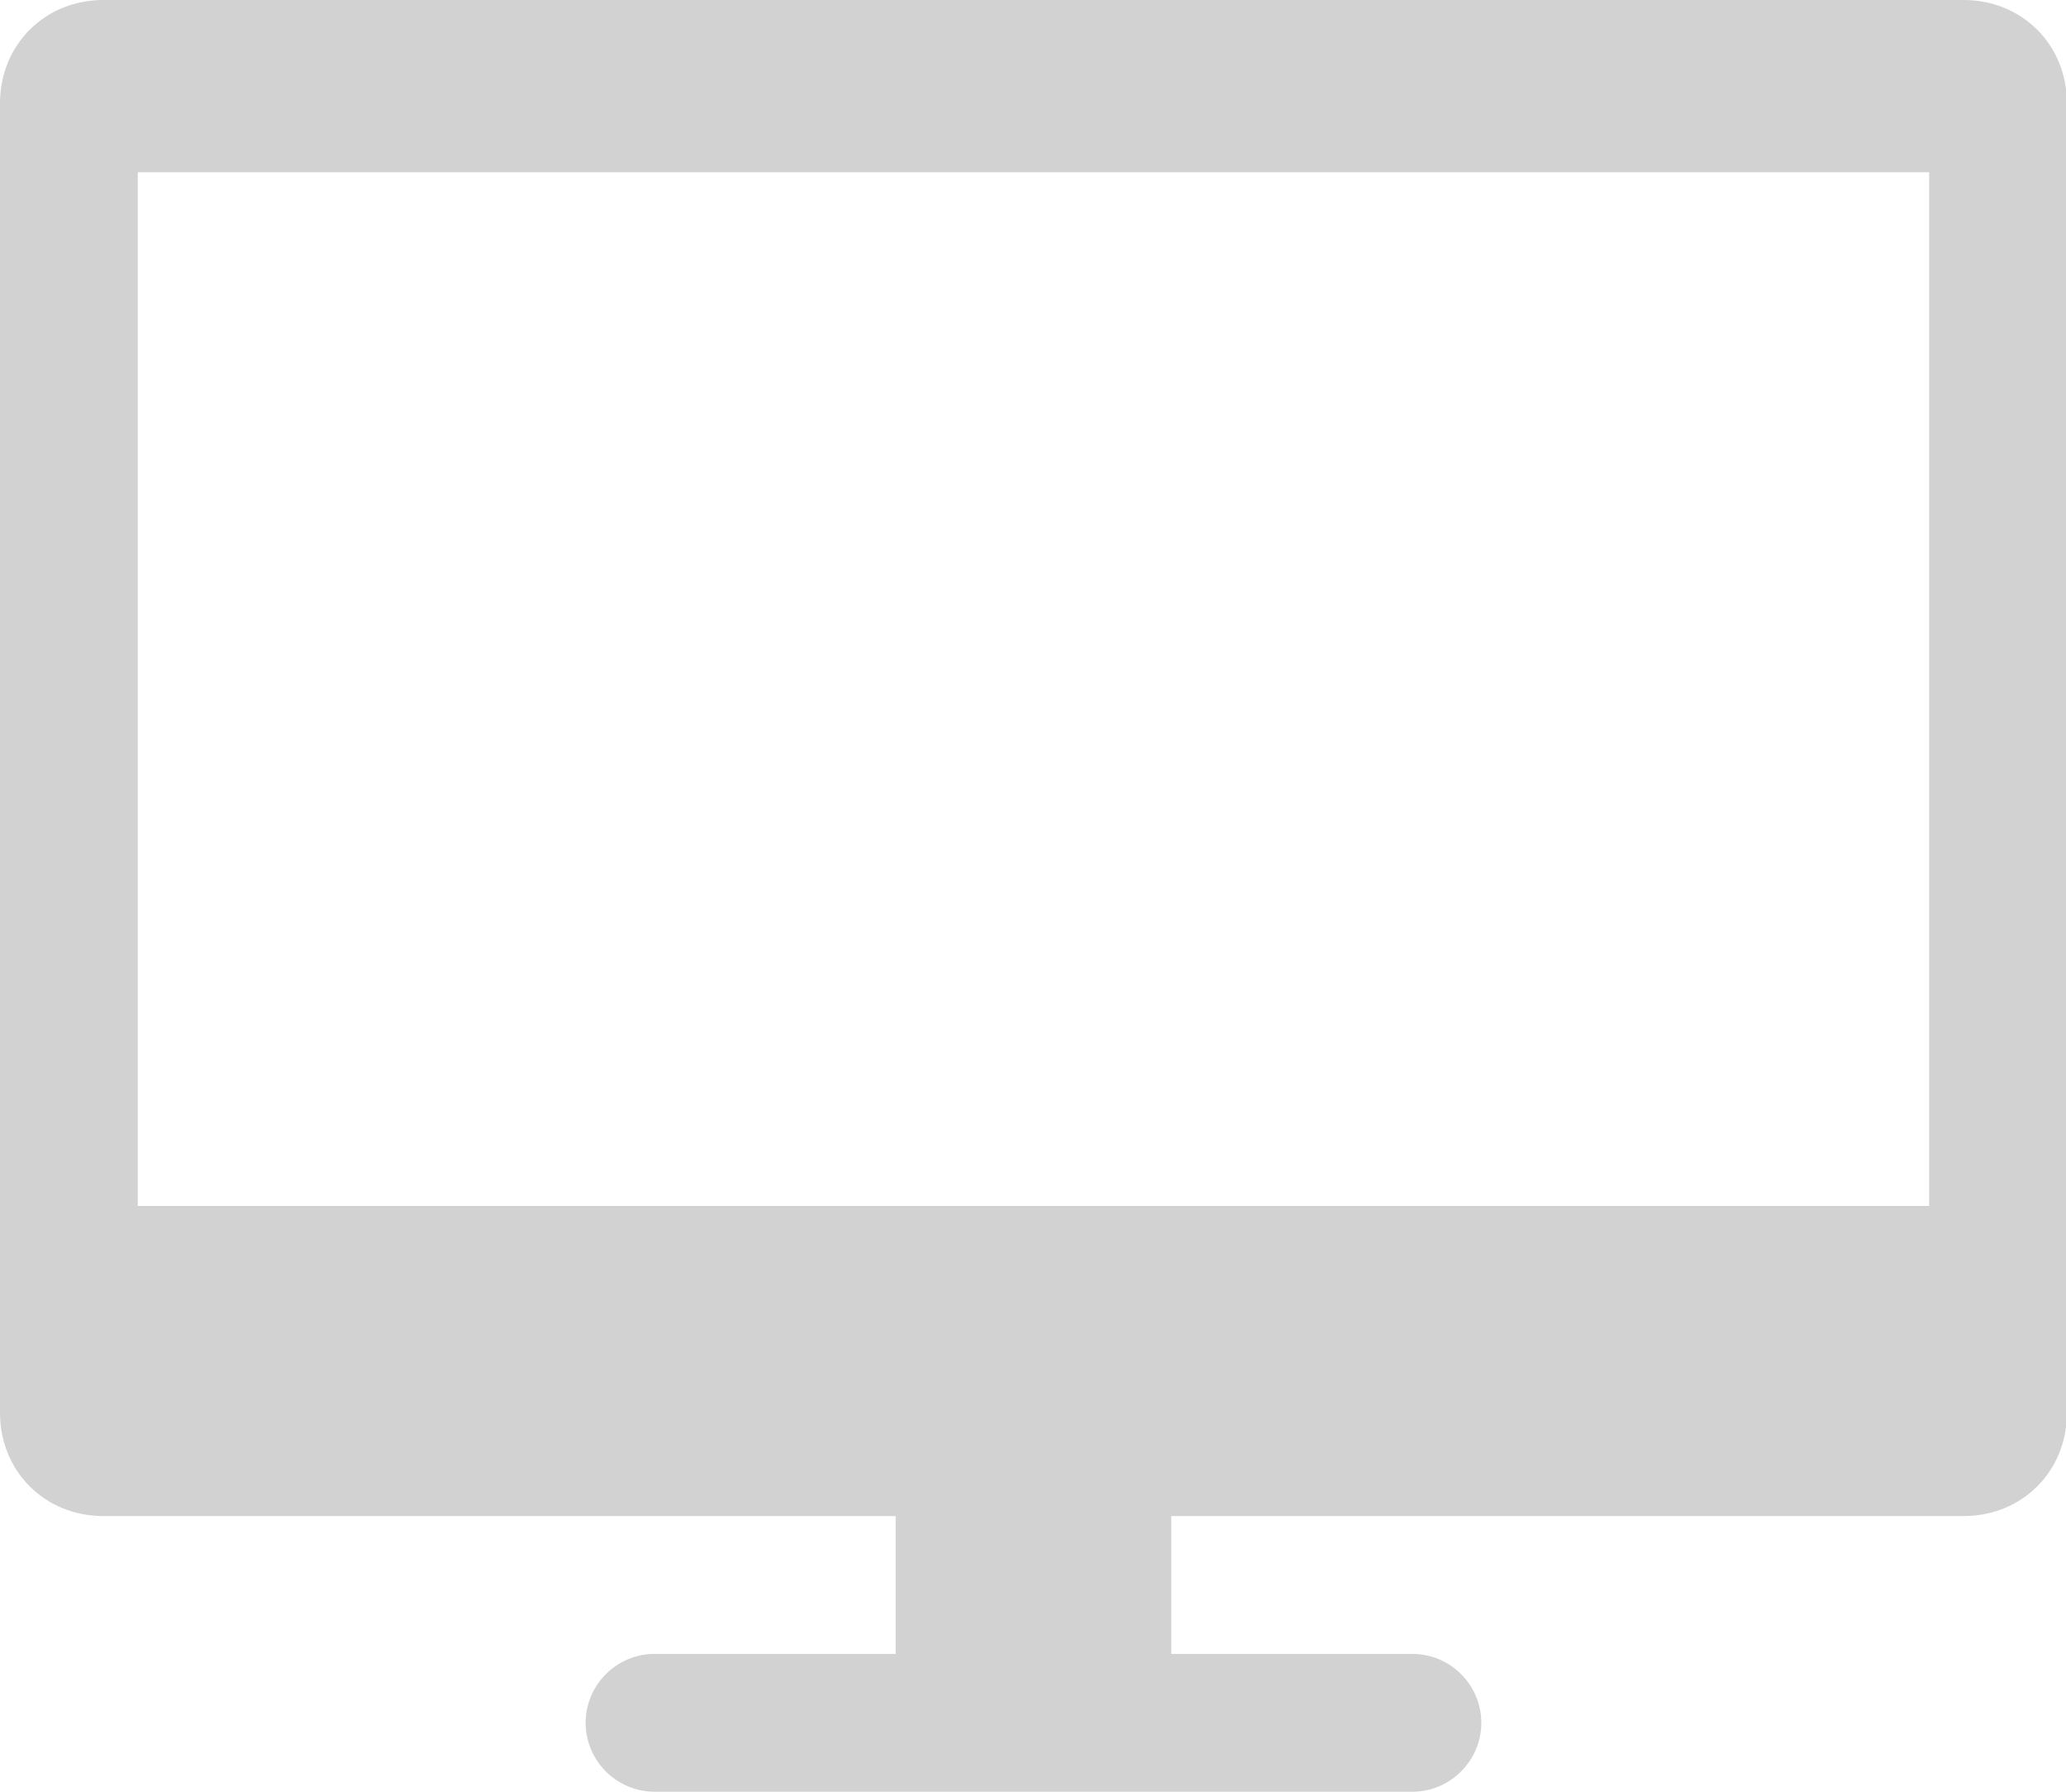 <?xml version="1.0" standalone="no"?><!DOCTYPE svg PUBLIC "-//W3C//DTD SVG 1.1//EN" "http://www.w3.org/Graphics/SVG/1.1/DTD/svg11.dtd"><svg t="1587111903047" class="icon" viewBox="0 0 1181 1024" version="1.1" xmlns="http://www.w3.org/2000/svg" p-id="6620" xmlns:xlink="http://www.w3.org/1999/xlink" width="295.25" height="256"><defs><style type="text/css"></style></defs><path d="M1122.462 0h-1063.385c-33.477 0-59.077 25.6-59.077 59.077v748.308c0 33.477 25.6 59.077 59.077 59.077h452.923v78.769h-137.846c-21.662 0-39.385 17.723-39.385 39.385s17.723 39.385 39.385 39.385h433.231c21.662 0 39.385-17.723 39.385-39.385s-17.723-39.385-39.385-39.385h-137.846v-78.769h452.923c33.477 0 59.077-25.6 59.077-59.077v-748.308c0-33.477-25.6-59.077-59.077-59.077z m-19.692 689.231h-1024v-590.769h1024v590.769z" p-id="6621" fill="#d2d2d2"></path></svg>